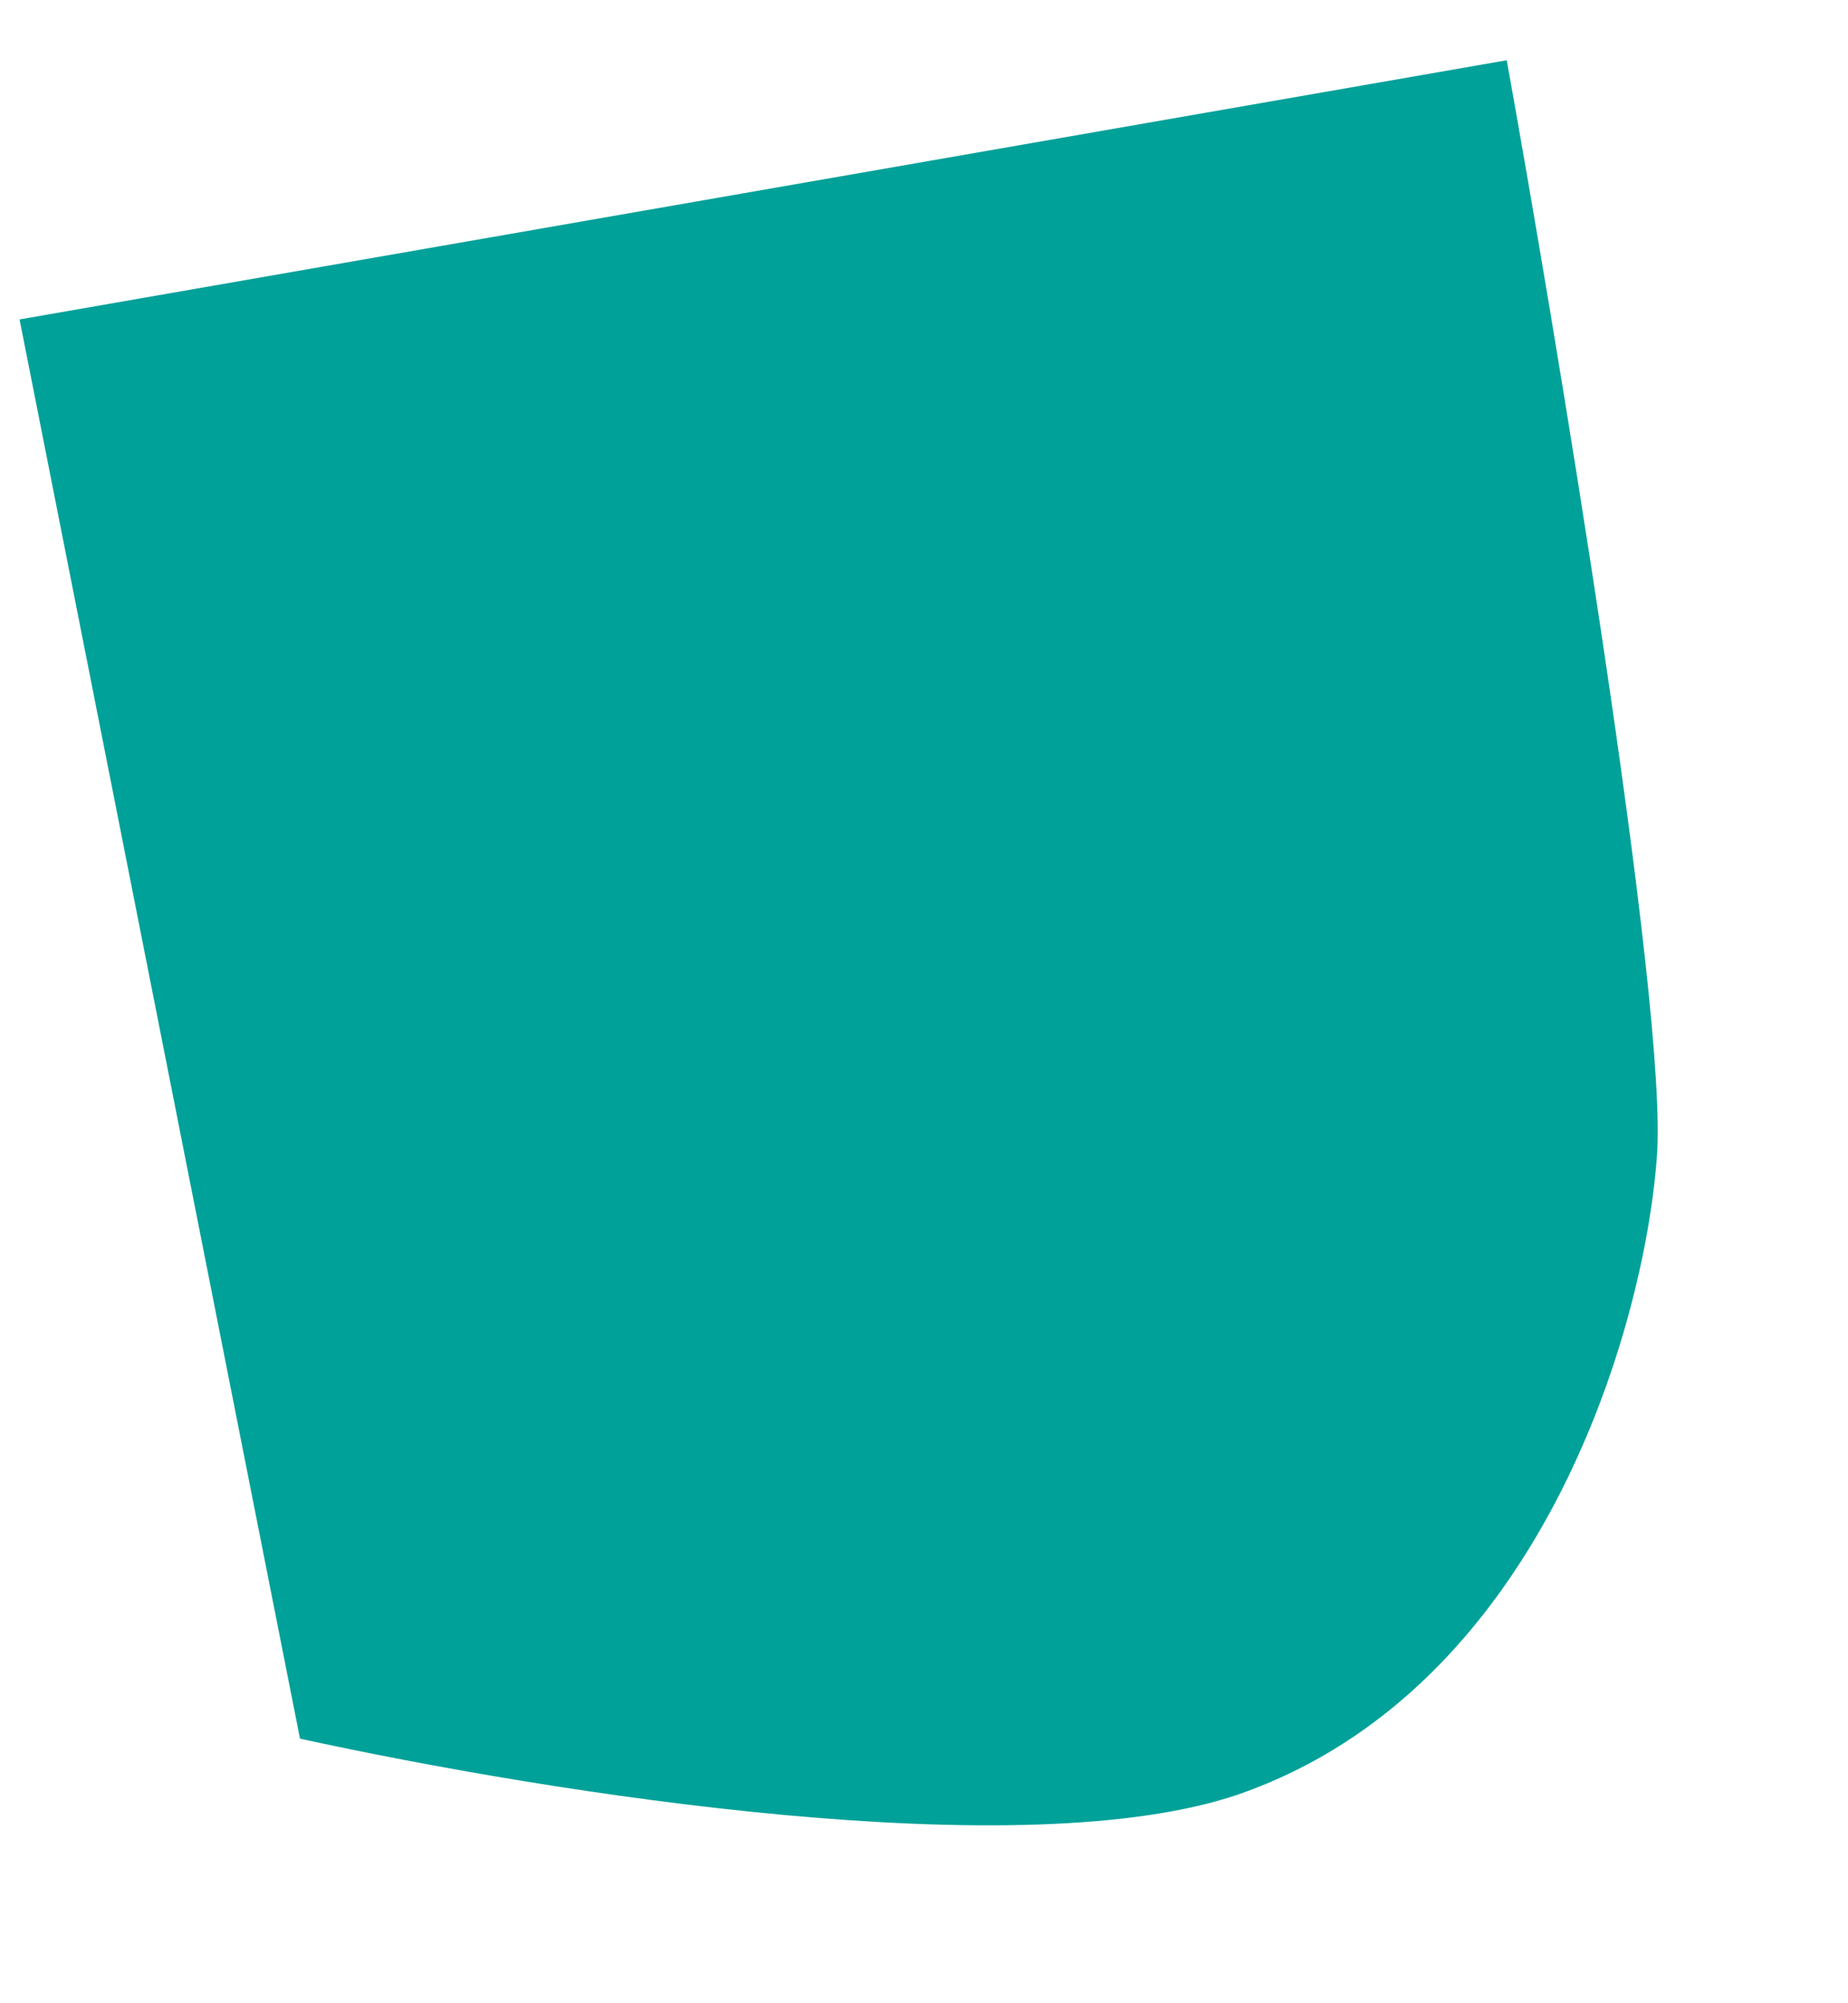﻿<?xml version="1.0" encoding="utf-8"?>
<svg version="1.1" xmlns:xlink="http://www.w3.org/1999/xlink" width="12px" height="13px" xmlns="http://www.w3.org/2000/svg">
  <g transform="matrix(1 0 0 1 -10 -13 )">
    <path d="M 9.784 0.391  L 0.127 2.073  L 1.948 11.283  C 3.6 11.643  6.649 12.124  8.047 11.643  C 9.995 10.963  10.673 8.64  10.758 7.519  C 10.842 6.558  10.08 2.033  9.784 0.391  Z " fill-rule="nonzero" fill="#00a199" stroke="none" transform="matrix(1 0 0 1 10 13 )" />
  </g>
</svg>